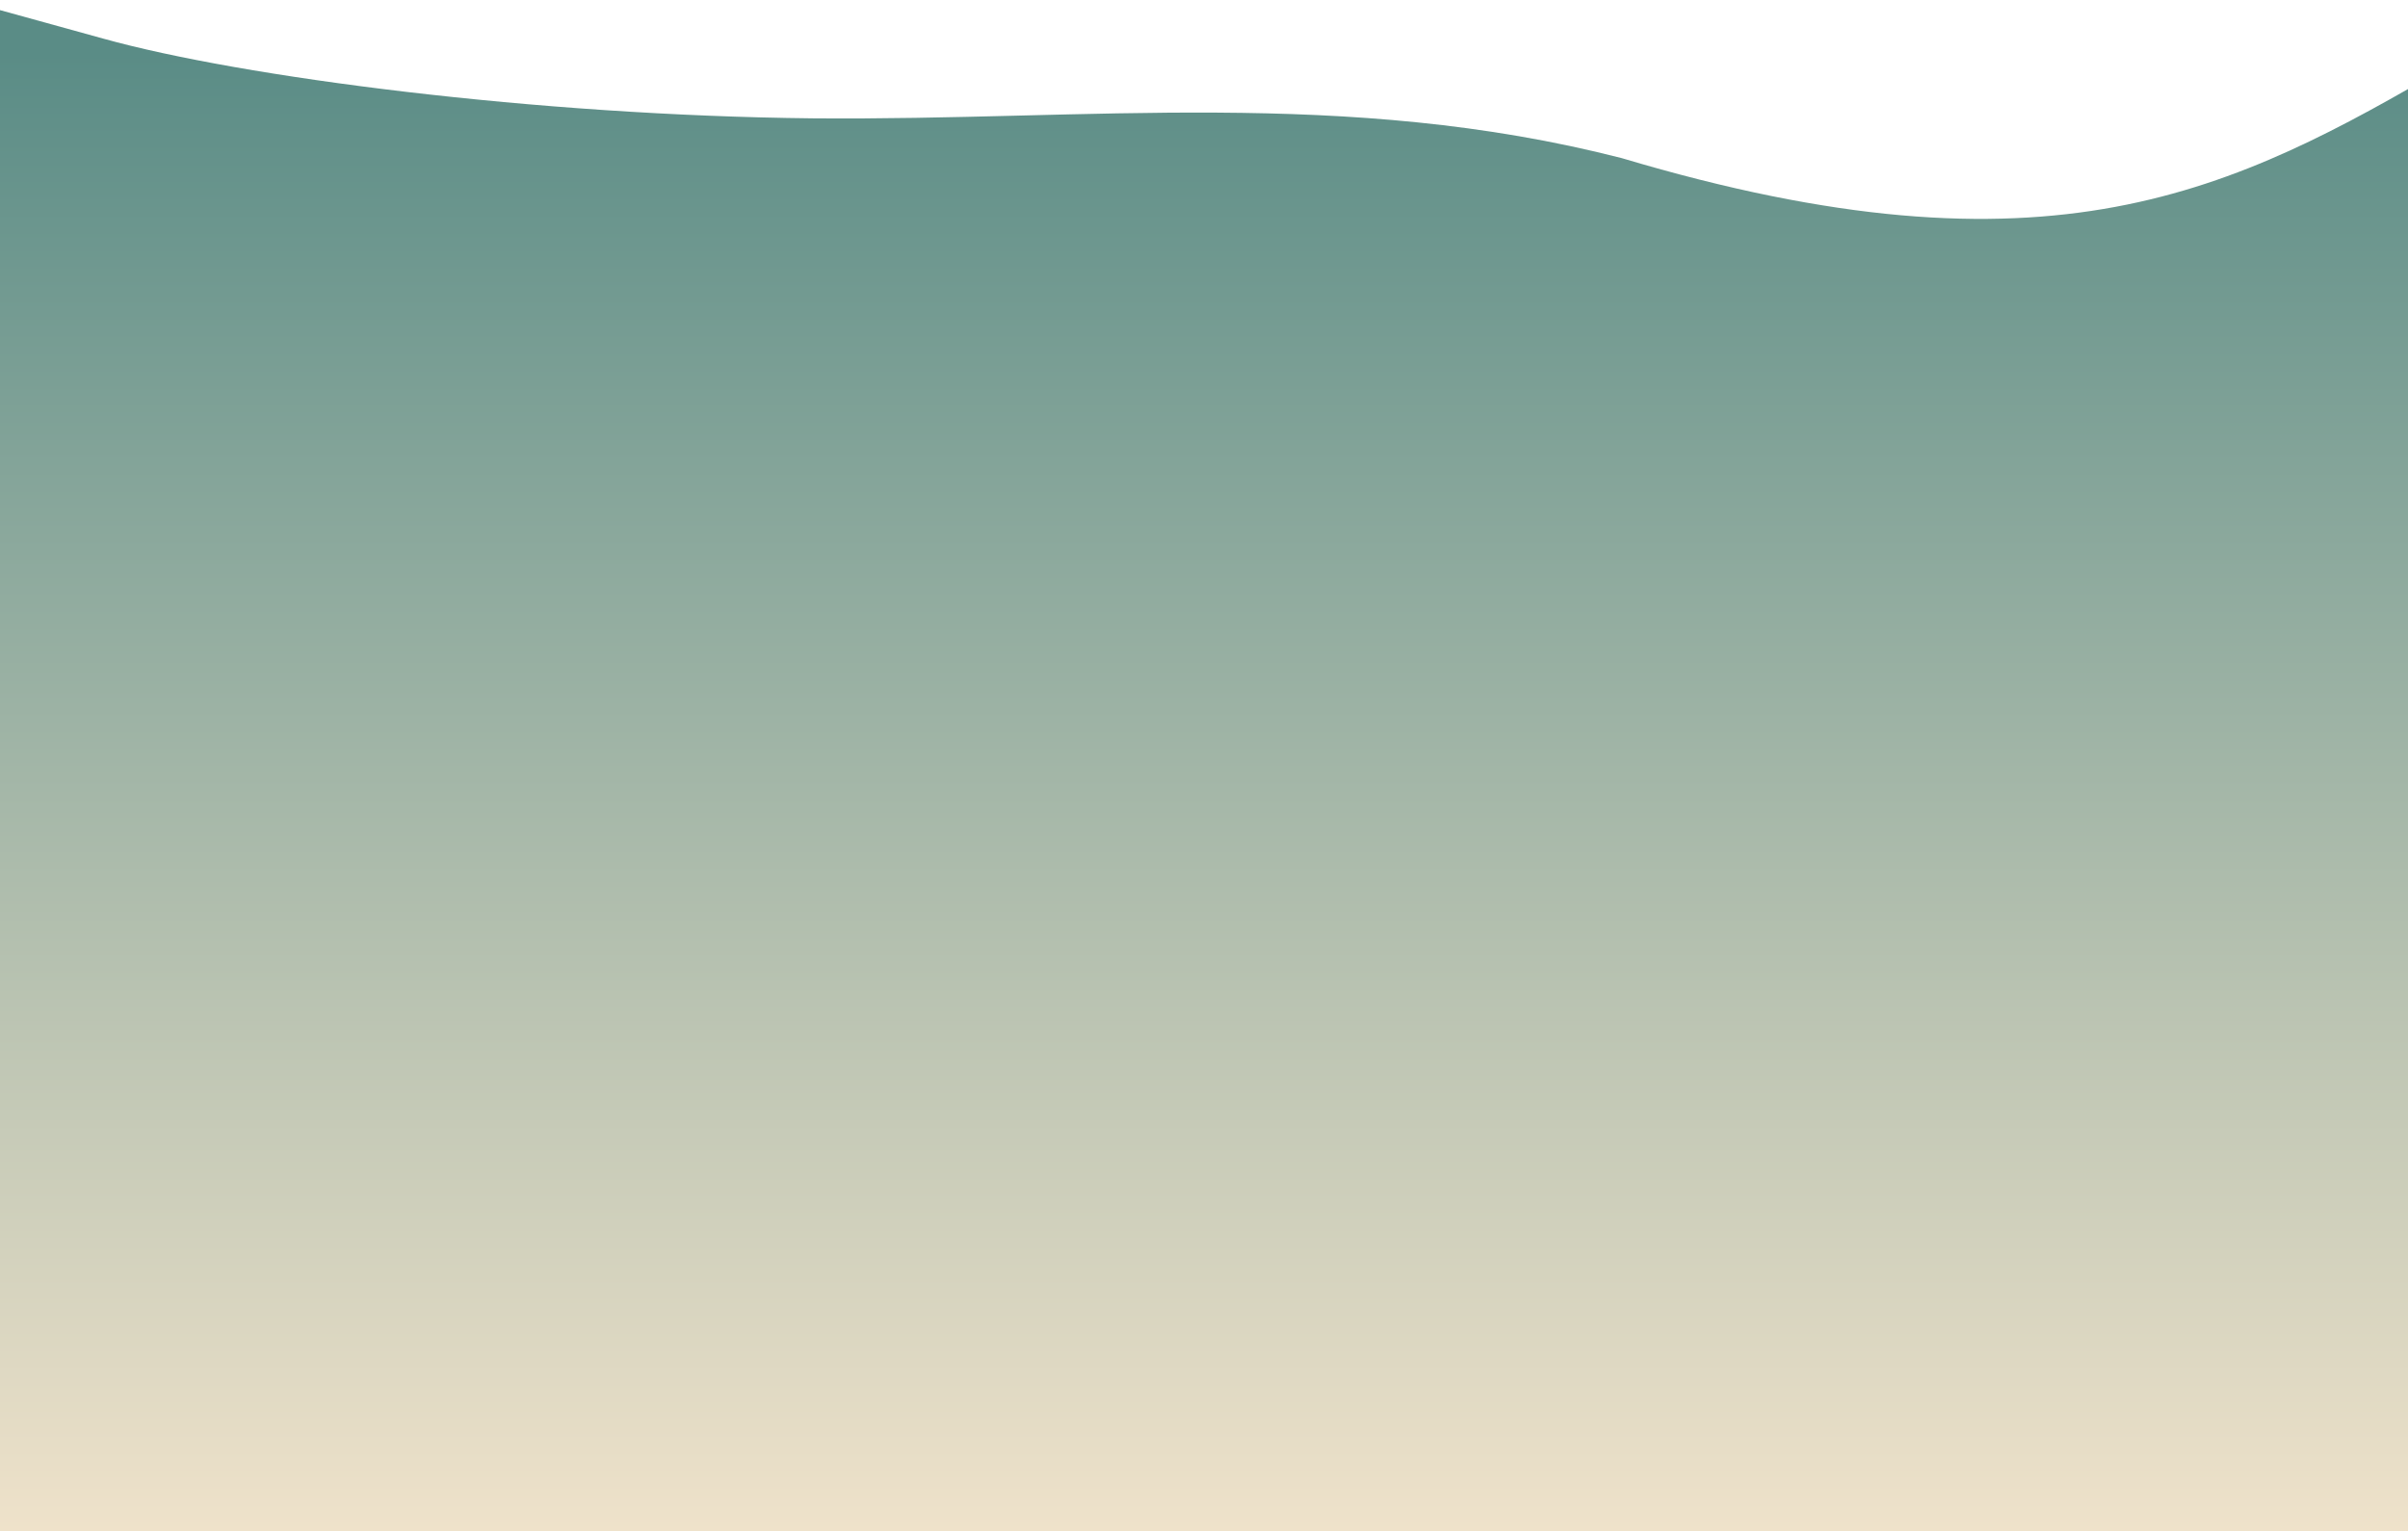 <svg width="1440" height="916" viewBox="0 0 1440 916" fill="none" xmlns="http://www.w3.org/2000/svg">
<path d="M-20.869 0.289L61.81 23.119C144.488 46.135 320.95 69.12 485.935 70.789C651.104 72.276 804.614 52.26 969.783 94.579C1225.81 171.051 1335.43 114.634 1465.48 38.534V642.5C1154.24 642.5 842.986 642.5 531.737 642.5C376.112 642.5 220.489 642.5 64.862 642.5C58.521 642.5 -20.869 642.652 -20.869 642.32C-20.869 639.138 -20.869 635.959 -20.869 632.779C-20.869 614.94 -20.869 597.1 -20.869 579.261C-20.869 386.27 -20.869 193.28 -20.869 0.289Z" fill="url(#paint0_linear_1968_1448)"/>
<path d="M-20.869 584.003H1459.94V915.999H-20.869V584.003Z" fill="url(#paint1_linear_1968_1448)"/>
<defs>
<linearGradient id="paint0_linear_1968_1448" x1="717.175" y1="32.01" x2="717.175" y2="916.01" gradientUnits="userSpaceOnUse">
<stop stop-color="#5A8C86"/>
<stop offset="1" stop-color="#EFE2CA"/>
</linearGradient>
<linearGradient id="paint1_linear_1968_1448" x1="717.175" y1="32.01" x2="717.175" y2="916.01" gradientUnits="userSpaceOnUse">
<stop stop-color="#5A8C86"/>
<stop offset="1" stop-color="#EFE2CA"/>
</linearGradient>
</defs>
</svg>
